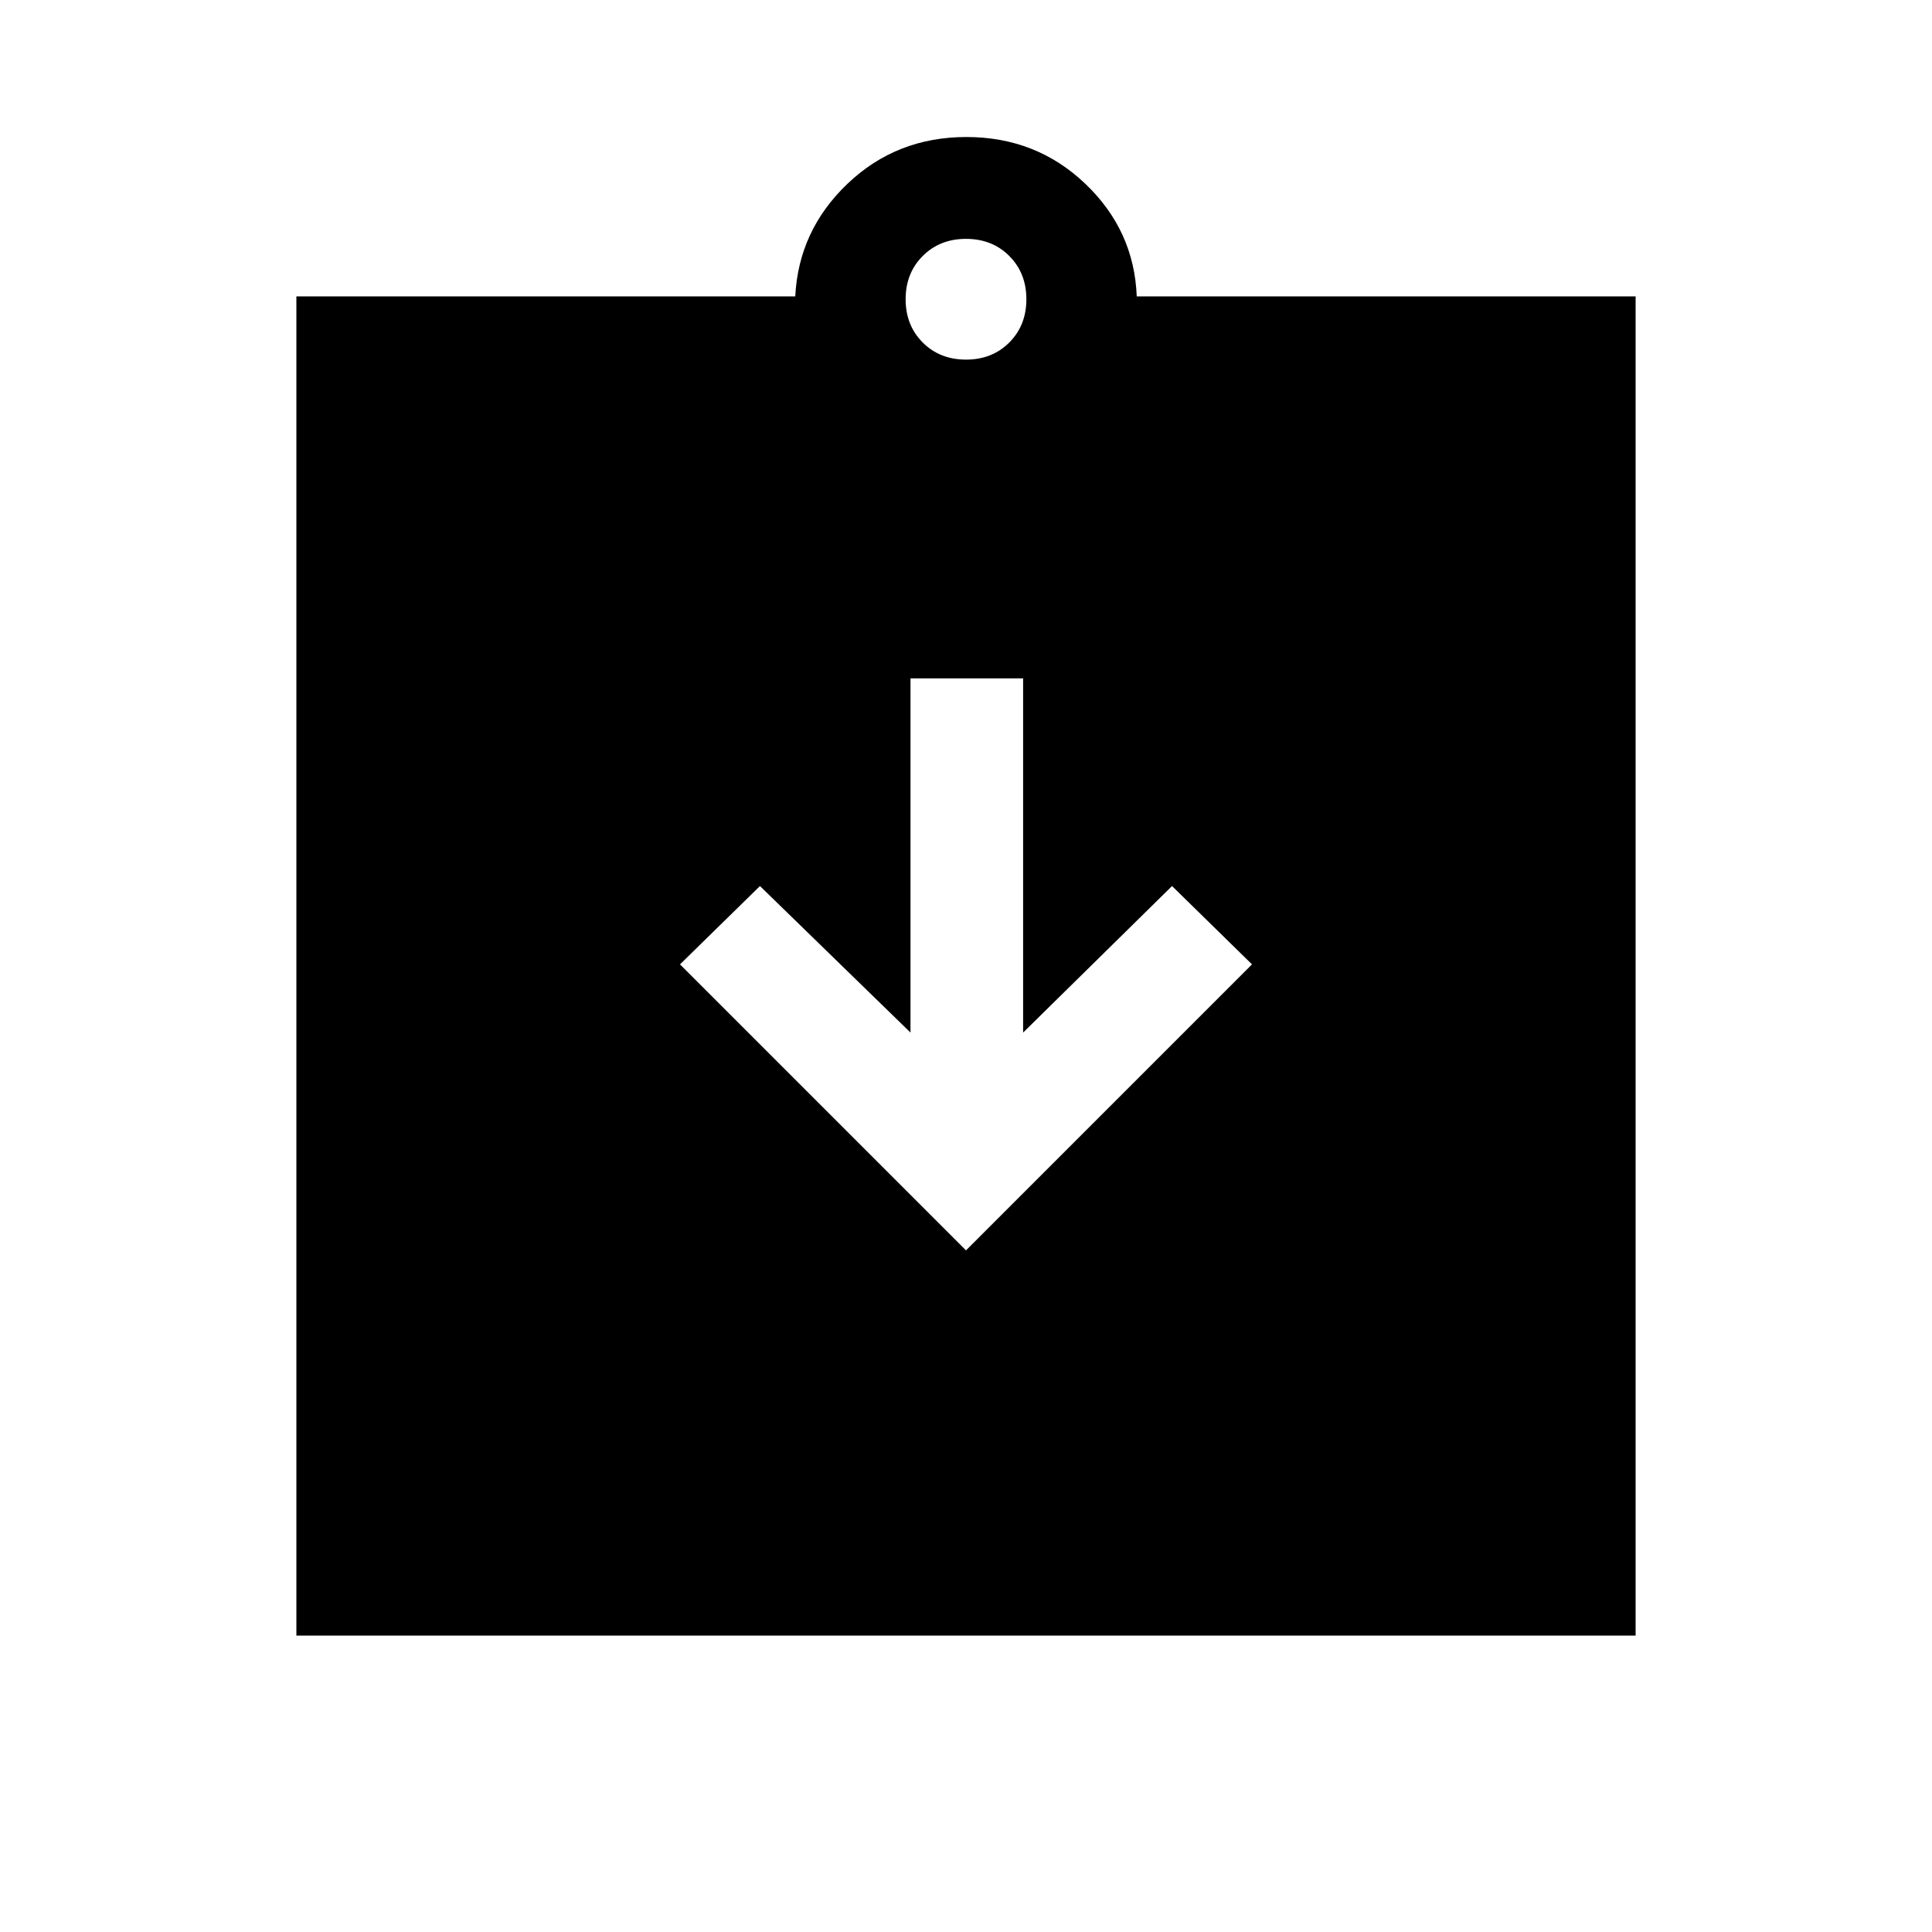 <svg xmlns="http://www.w3.org/2000/svg" height="24" viewBox="0 -960 960 960" width="24"><path d="m480-338.69 142.11-142.12-39.73-38.92-74 72.81v-176h-55.96v176l-74.8-72.81-39.73 38.92L480-338.69ZM147.27-147.27v-665.46h247.89q1.65-32.81 25.99-56 24.35-23.19 59.04-23.19t59.04 23.19q24.35 23.19 25.61 56h247.89v665.46H147.27ZM480-781.31q13 0 21.5-8.5t8.5-21.5q0-13-8.5-21.5t-21.5-8.5q-13 0-21.5 8.5t-8.5 21.5q0 13 8.5 21.5t21.5 8.5Z"/></svg>